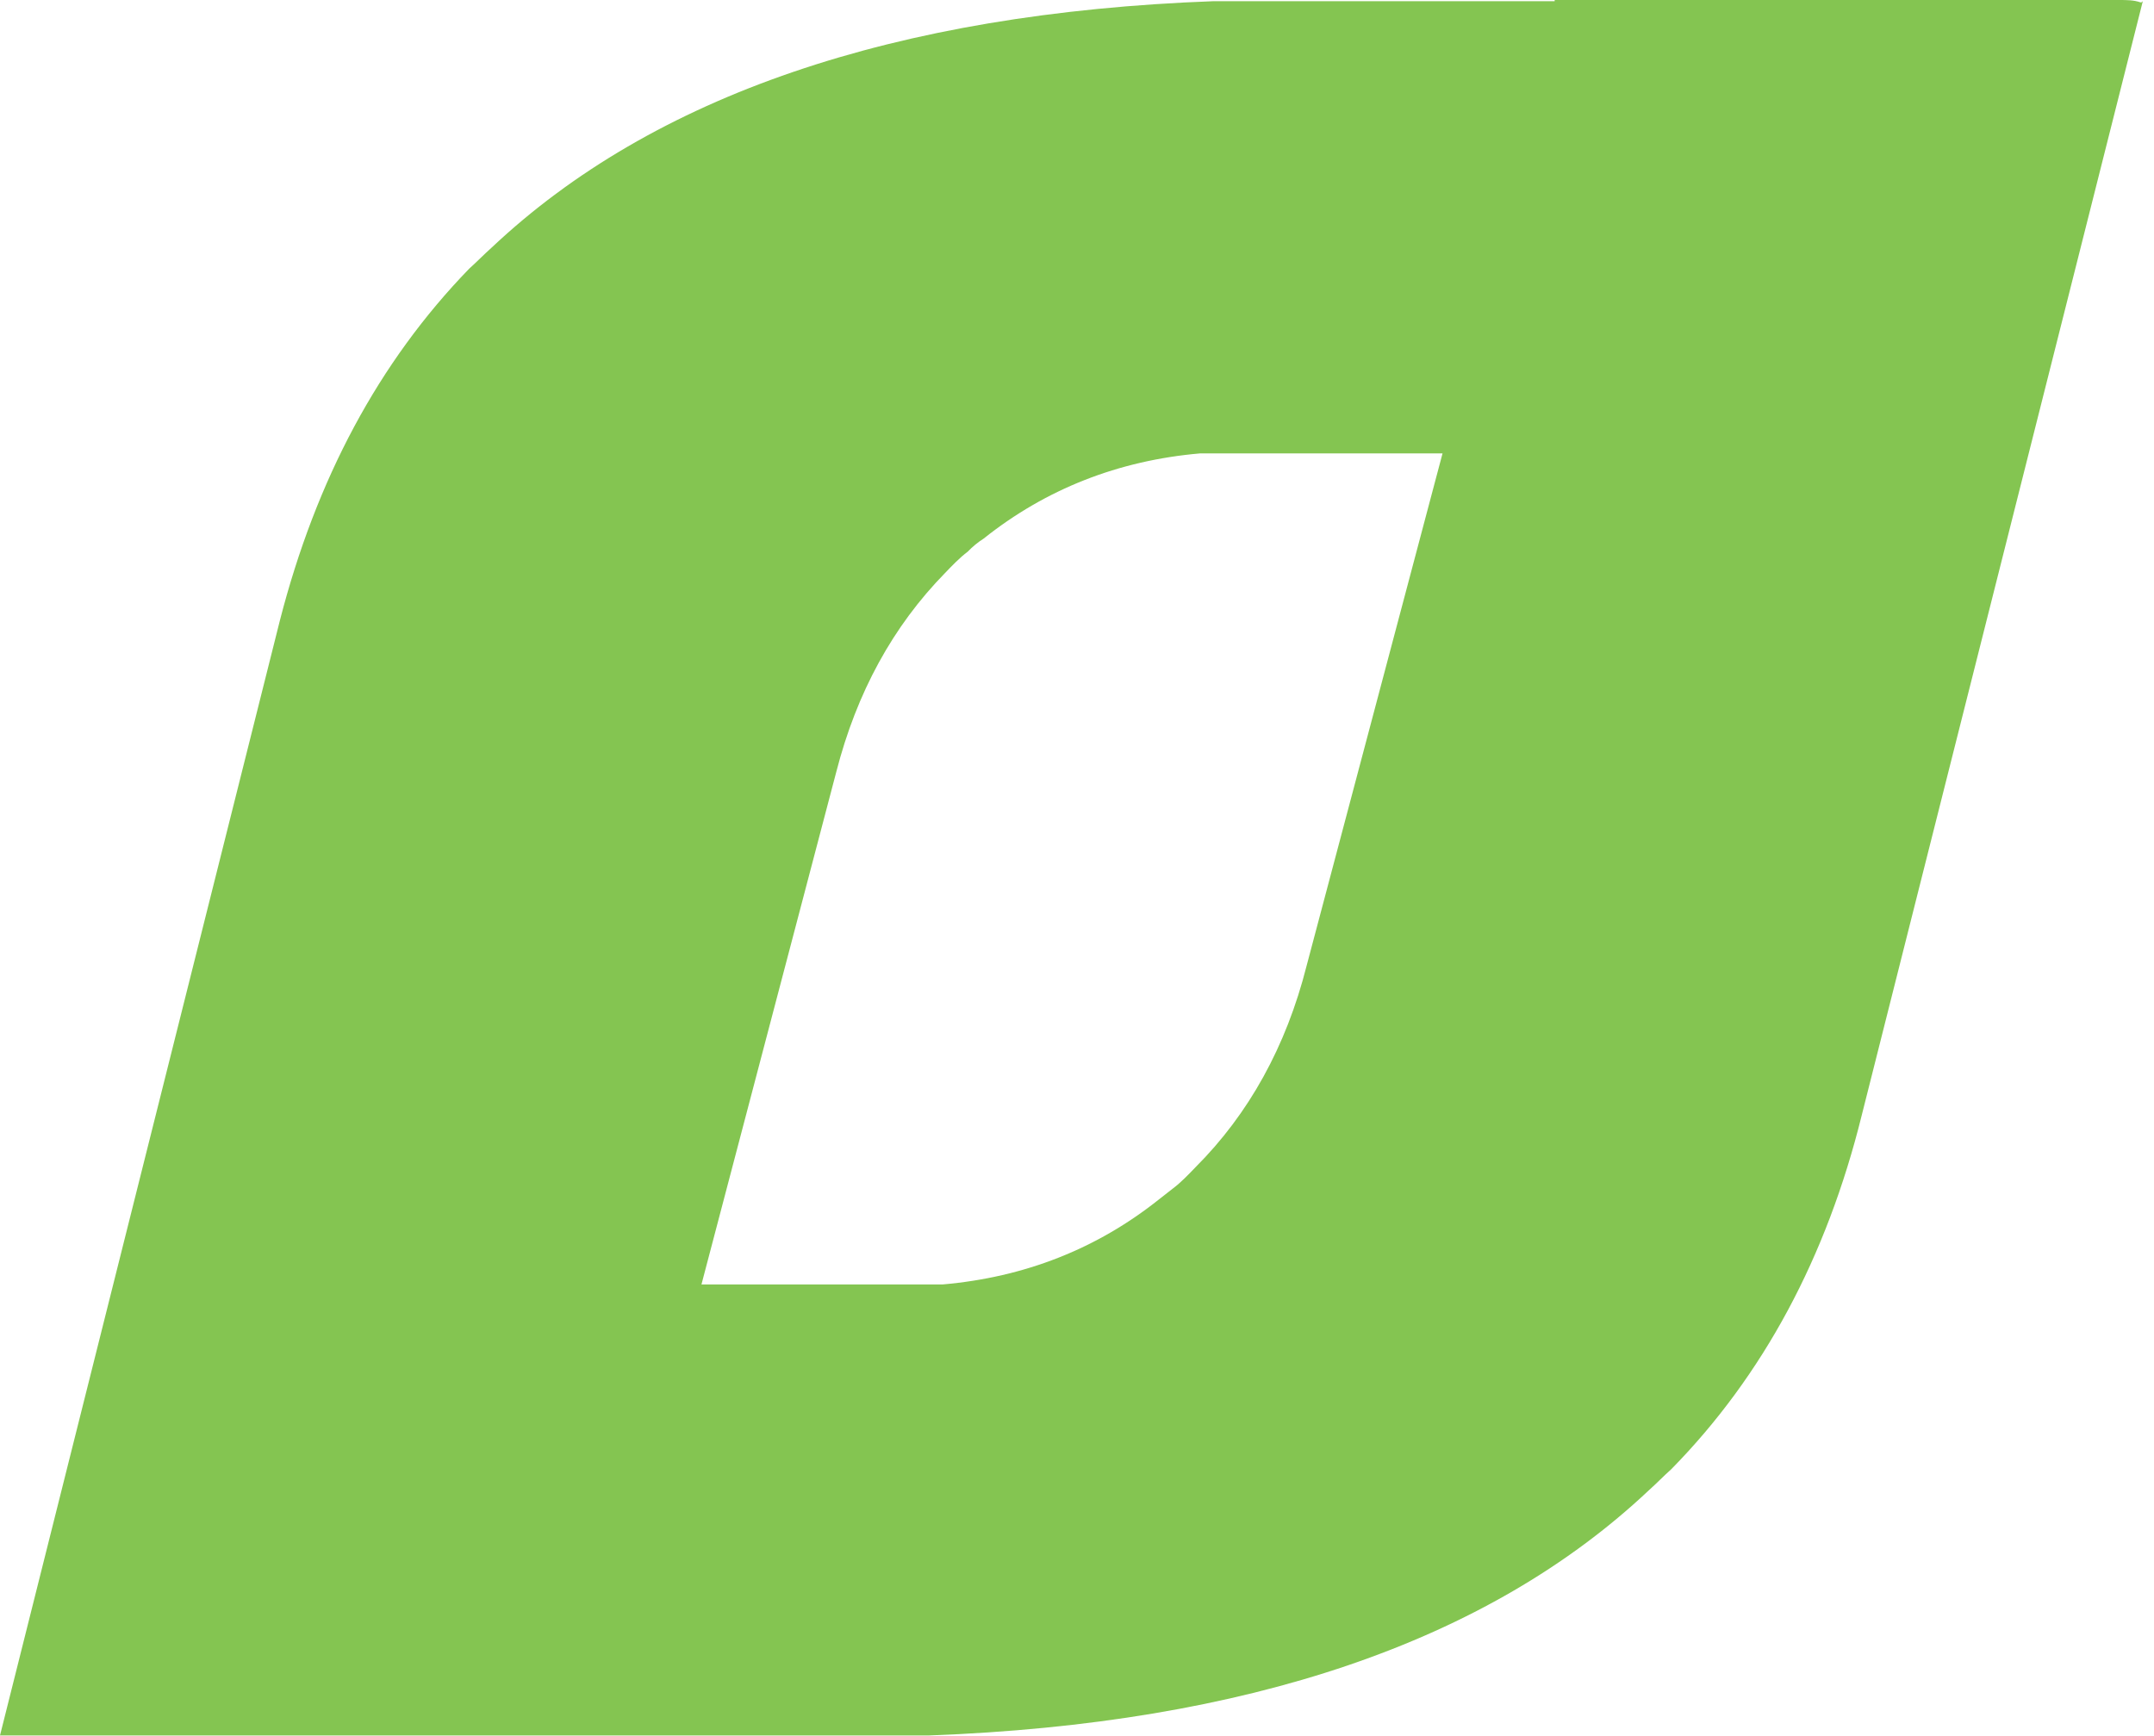 <svg width="67" height="54" fill="none" xmlns="http://www.w3.org/2000/svg"><path d="M66.581.074C66.37 0 66.158 0 65.911 0H48.358v.037H37.75c-9.94.368-17.447 2.946-22.452 7.66-.247.22-.458.441-.705.662-2.82 2.91-4.758 6.555-5.886 10.937L0 53.985h28.903c9.904-.368 17.376-2.91 22.381-7.623.247-.22.458-.442.705-.663 2.855-2.909 4.829-6.591 5.921-11.01L66.652.037c-.036.037-.036.037-.07.037zM40.64 30.049c-.634 2.504-1.797 4.603-3.454 6.26-.211.22-.458.479-.705.663l-.423.331c-1.938 1.547-4.194 2.43-6.732 2.652h-7.507l4.194-15.945c.634-2.468 1.762-4.53 3.384-6.187.211-.22.458-.479.705-.663.14-.147.317-.294.493-.405 1.939-1.546 4.194-2.43 6.732-2.651h7.543l-4.23 15.945z" fill="#84C551"/></svg>
